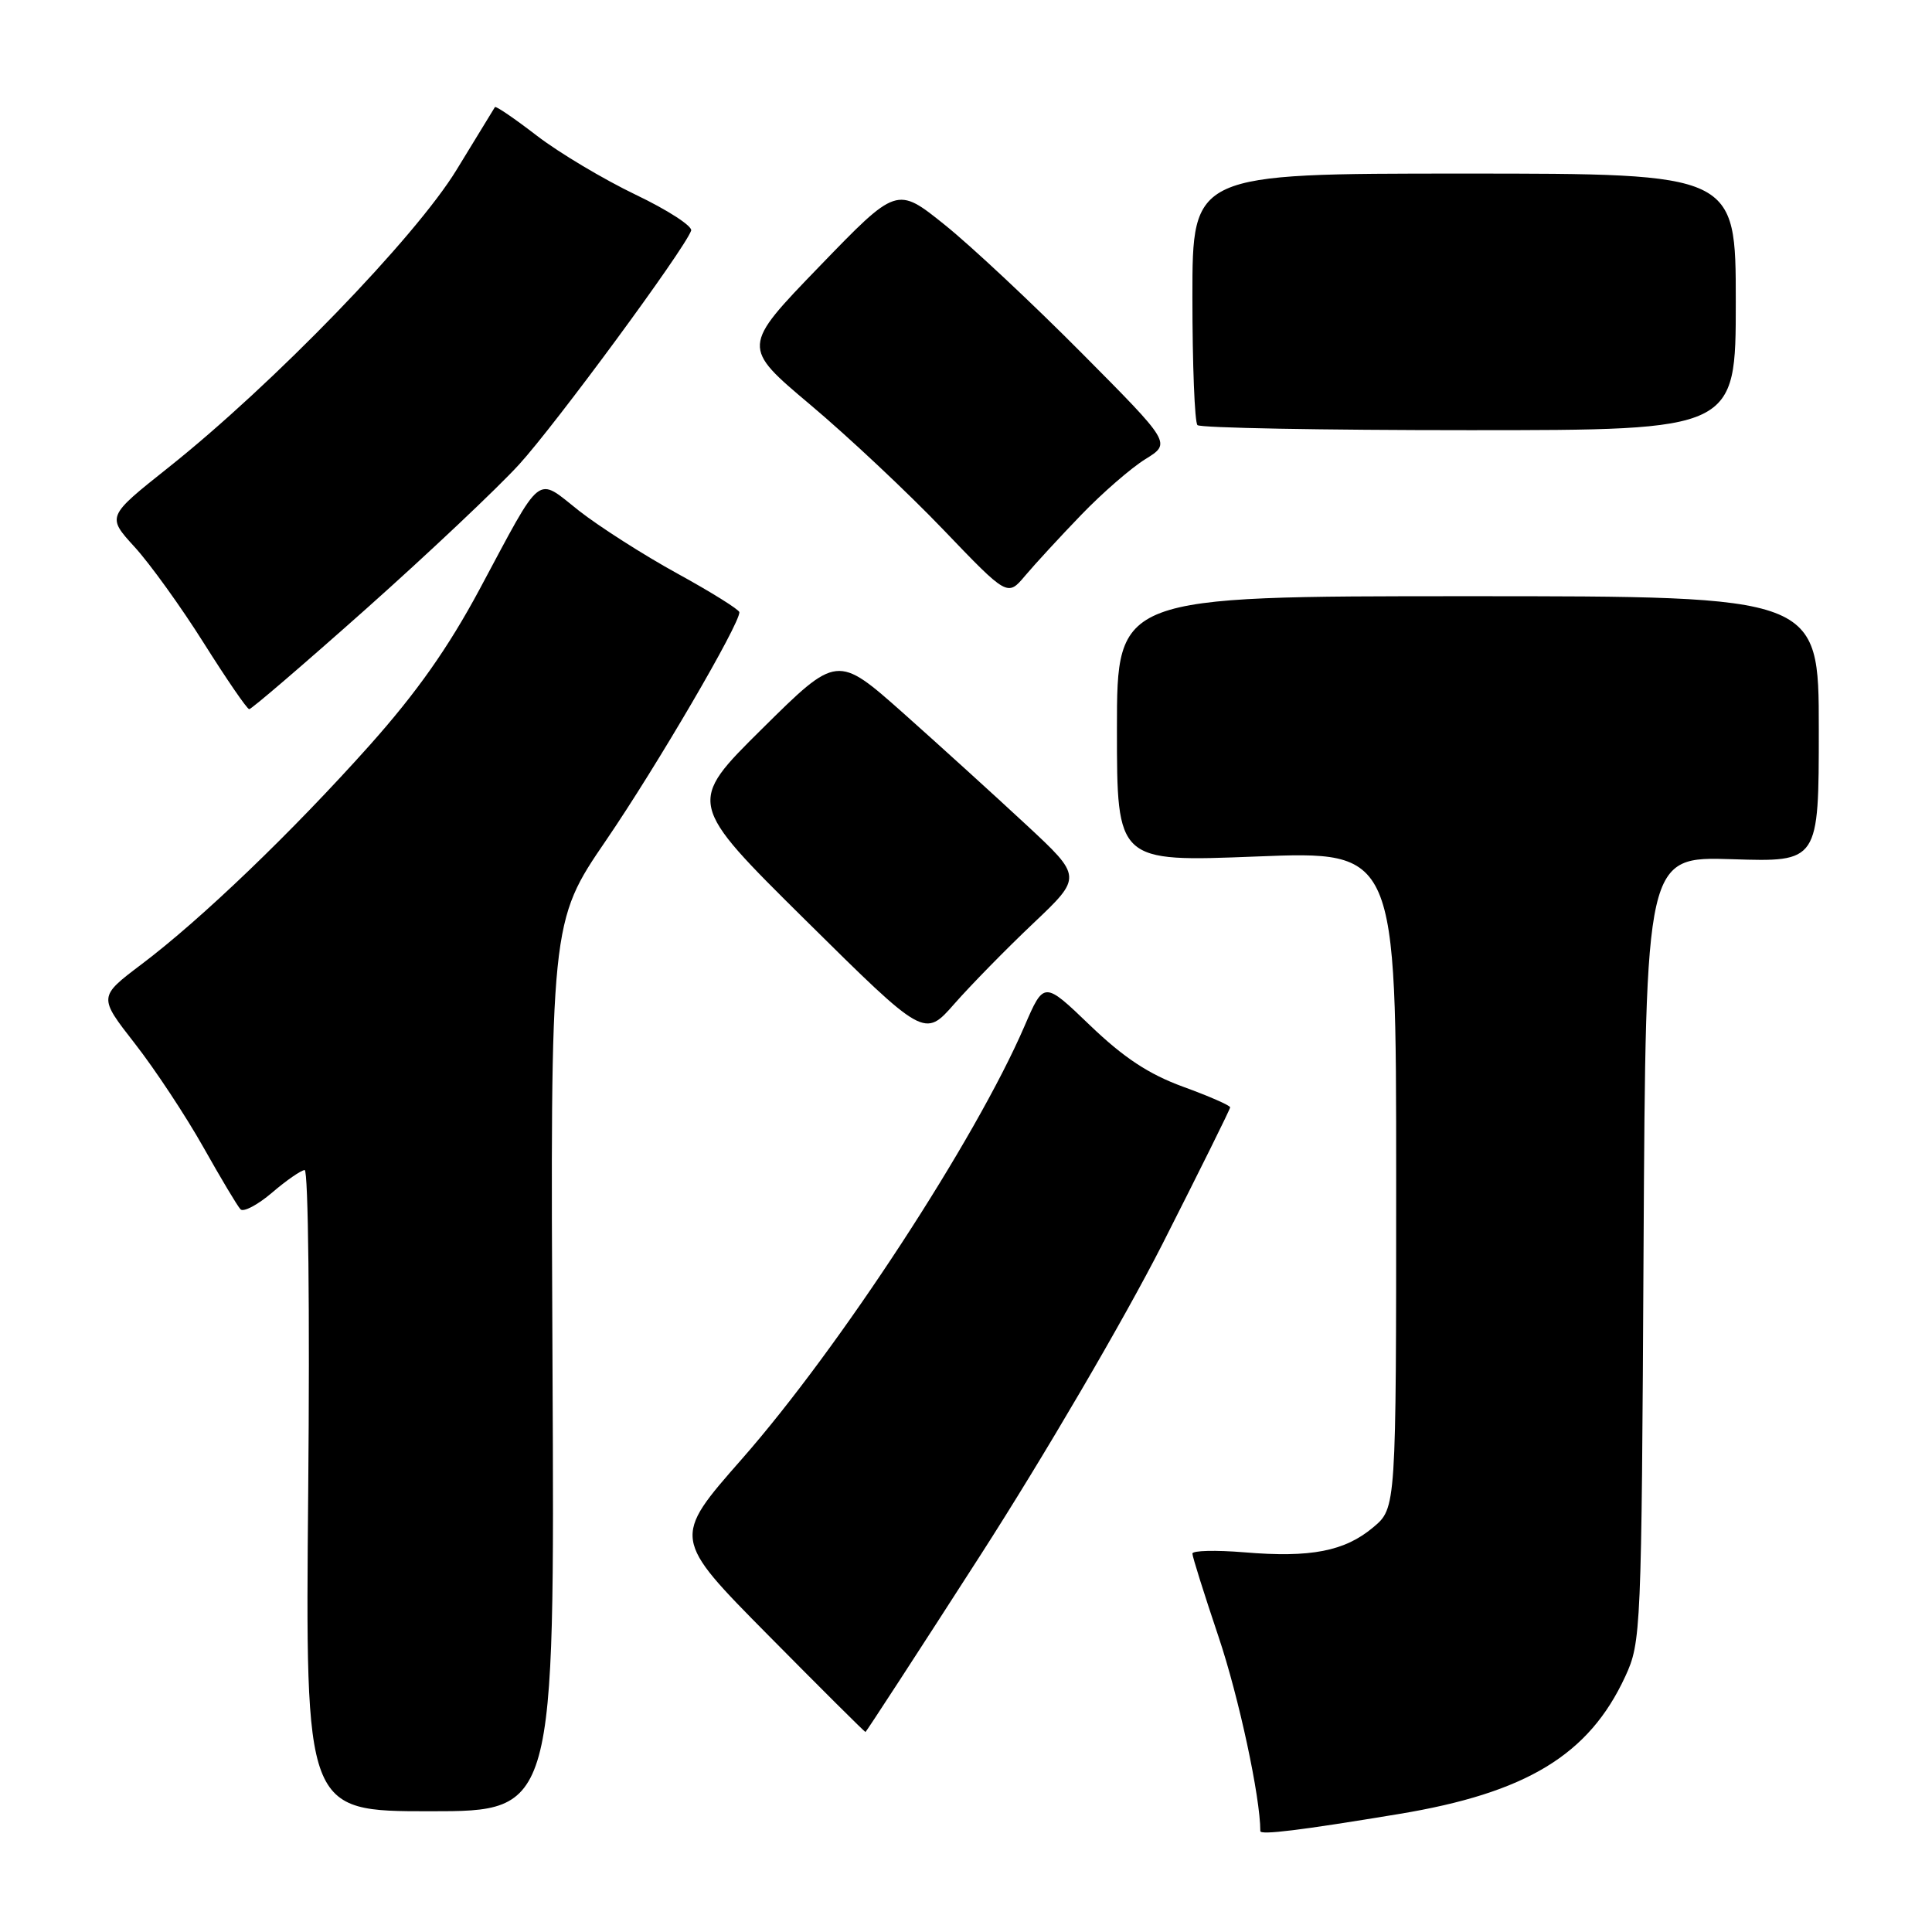 <?xml version="1.0" encoding="UTF-8" standalone="no"?>
<!DOCTYPE svg PUBLIC "-//W3C//DTD SVG 1.1//EN" "http://www.w3.org/Graphics/SVG/1.1/DTD/svg11.dtd" >
<svg xmlns="http://www.w3.org/2000/svg" xmlns:xlink="http://www.w3.org/1999/xlink" version="1.1" viewBox="0 0 256 256">
 <g >
 <path fill="currentColor"
d=" M 185.33 240.37 C 202.26 237.57 210.55 232.54 215.35 222.15 C 217.45 217.61 217.51 216.29 217.78 165.49 C 218.07 113.49 218.07 113.49 229.53 113.85 C 241.00 114.22 241.00 114.22 241.00 96.61 C 241.00 79.00 241.00 79.00 194.50 79.00 C 148.00 79.00 148.00 79.00 148.00 96.61 C 148.00 114.22 148.00 114.22 166.50 113.49 C 185.00 112.76 185.00 112.76 185.00 156.29 C 185.00 199.82 185.00 199.82 181.97 202.37 C 178.19 205.55 173.68 206.43 164.88 205.69 C 161.09 205.38 158.00 205.45 158.00 205.86 C 158.00 206.27 159.56 211.22 161.46 216.87 C 164.15 224.86 167.00 238.12 167.00 242.63 C 167.00 243.18 172.34 242.52 185.33 240.37 Z  M 73.21 181.08 C 72.92 122.16 72.92 122.16 80.32 111.33 C 87.03 101.51 98.04 82.66 97.97 81.12 C 97.95 80.78 94.26 78.47 89.76 76.00 C 85.26 73.53 79.39 69.77 76.71 67.67 C 70.96 63.13 72.00 62.31 63.55 78.08 C 59.38 85.85 55.22 91.75 49.00 98.73 C 38.71 110.25 26.68 121.80 18.73 127.79 C 13.04 132.09 13.04 132.09 17.88 138.29 C 20.55 141.71 24.62 147.88 26.94 152.00 C 29.26 156.12 31.47 159.83 31.87 160.24 C 32.26 160.65 34.14 159.66 36.04 158.04 C 37.94 156.41 39.89 155.06 40.37 155.04 C 40.85 155.02 41.06 173.82 40.84 197.50 C 40.45 240.00 40.45 240.00 56.97 240.00 C 73.50 240.00 73.50 240.00 73.21 181.08 Z  M 129.92 206.06 C 138.31 193.02 148.97 174.79 153.99 164.92 C 158.94 155.16 163.00 146.98 163.00 146.73 C 163.00 146.47 160.20 145.25 156.77 144.00 C 152.22 142.34 148.90 140.15 144.43 135.86 C 138.33 130.00 138.33 130.00 135.75 135.97 C 129.26 151.01 111.23 178.62 98.29 193.34 C 89.08 203.82 89.08 203.82 101.79 216.67 C 108.78 223.74 114.58 229.51 114.68 229.50 C 114.78 229.48 121.64 218.94 129.92 206.06 Z  M 136.91 122.35 C 143.41 116.19 143.41 116.19 135.95 109.26 C 131.85 105.45 124.55 98.82 119.72 94.52 C 110.93 86.72 110.93 86.72 100.99 96.56 C 91.05 106.40 91.05 106.40 106.77 121.96 C 122.50 137.52 122.50 137.52 126.46 133.01 C 128.64 130.53 133.34 125.73 136.91 122.35 Z  M 48.52 80.67 C 56.76 73.33 65.87 64.73 68.77 61.56 C 73.62 56.25 90.71 33.03 91.58 30.56 C 91.79 29.98 88.48 27.83 84.23 25.80 C 79.98 23.76 74.09 20.25 71.15 17.99 C 68.20 15.72 65.70 14.01 65.58 14.19 C 65.47 14.36 63.18 18.10 60.50 22.50 C 55.03 31.46 36.17 50.94 22.29 61.97 C 14.15 68.44 14.15 68.44 17.83 72.47 C 19.86 74.69 23.99 80.42 27.01 85.22 C 30.03 90.01 32.73 93.95 33.02 93.97 C 33.30 93.99 40.28 88.00 48.52 80.67 Z  M 143.27 68.22 C 146.07 65.31 149.90 61.99 151.78 60.83 C 155.19 58.72 155.19 58.72 143.34 46.79 C 136.83 40.23 128.65 32.57 125.17 29.78 C 118.83 24.69 118.83 24.69 108.55 35.33 C 98.27 45.97 98.27 45.97 107.38 53.64 C 112.40 57.86 120.33 65.31 125.00 70.19 C 133.50 79.06 133.50 79.06 135.84 76.28 C 137.13 74.75 140.47 71.12 143.27 68.22 Z  M 230.00 40.00 C 230.00 23.00 230.00 23.00 194.00 23.00 C 158.00 23.00 158.00 23.00 158.00 39.33 C 158.00 48.32 158.30 55.97 158.67 56.33 C 159.03 56.70 175.23 57.00 194.67 57.00 C 230.00 57.00 230.00 57.00 230.00 40.00 Z "/>
</g>
</svg>